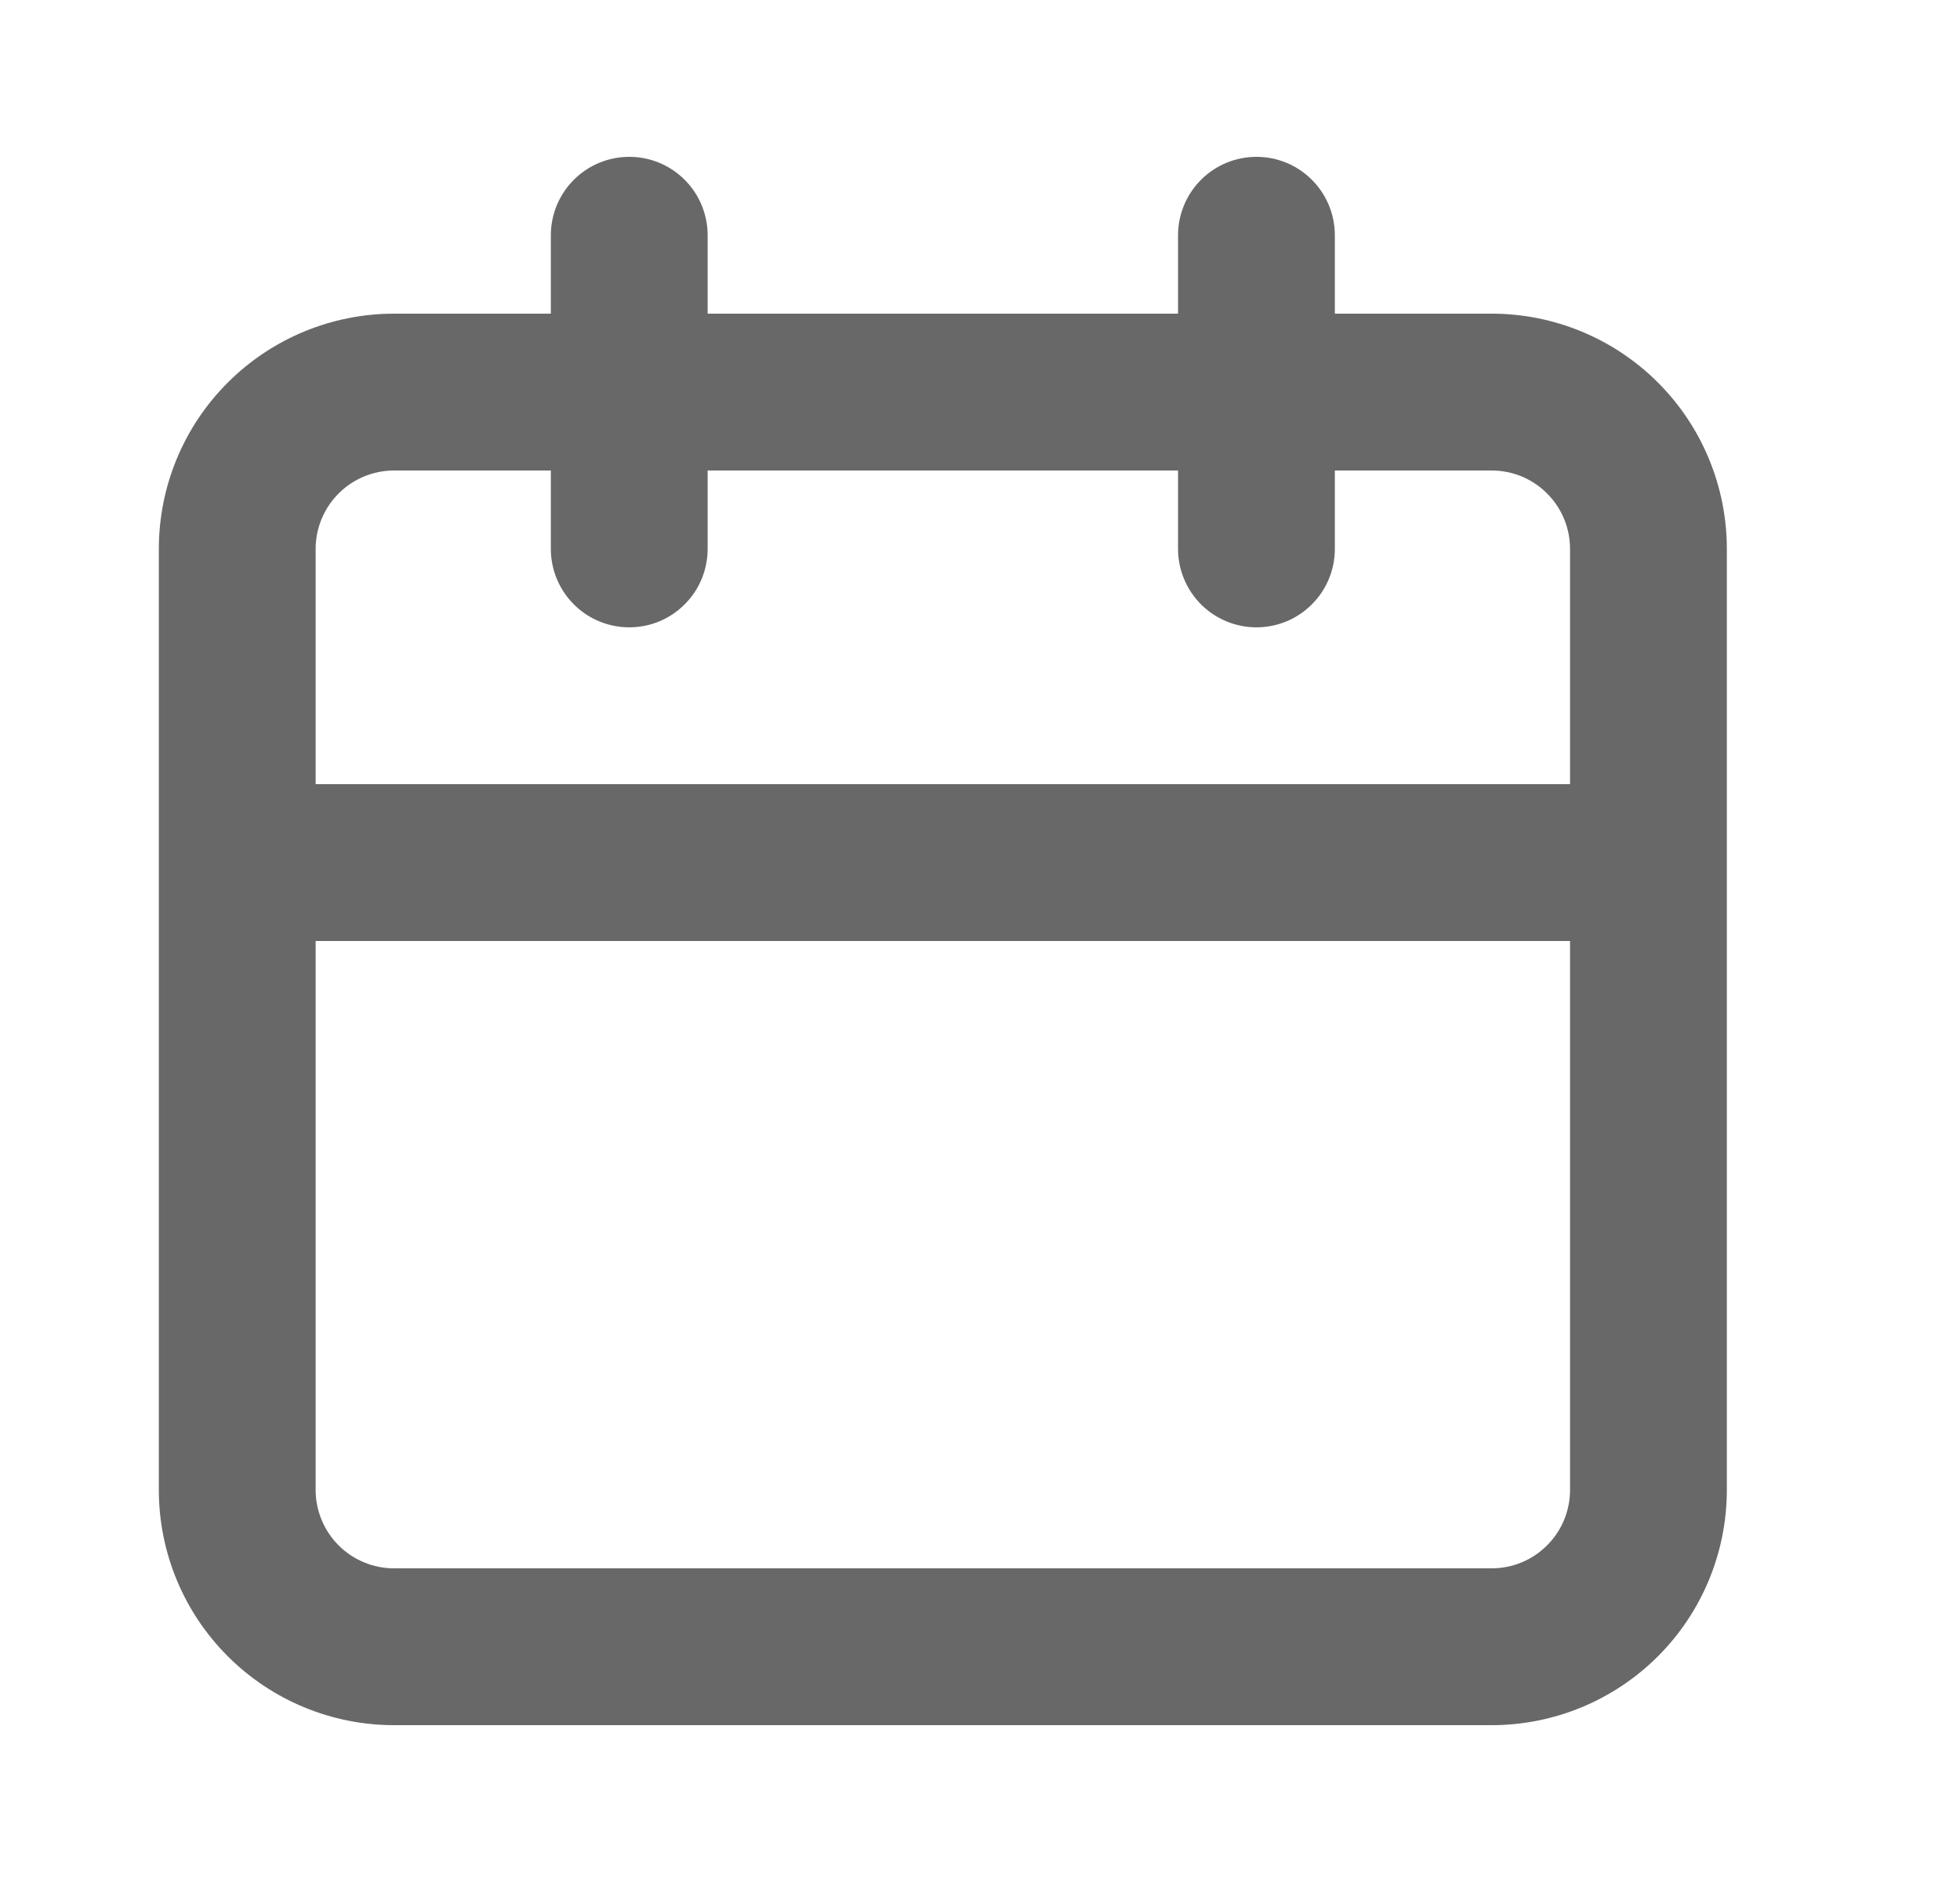 <svg xmlns="http://www.w3.org/2000/svg" width="25" height="24" viewBox="0 0 25 24" fill="none">
<path d="M19.026 4H17.026V3C17.026 2.735 16.921 2.48 16.733 2.293C16.546 2.105 16.292 2 16.026 2C15.761 2 15.507 2.105 15.319 2.293C15.132 2.48 15.026 2.735 15.026 3V4H9.026V3C9.026 2.735 8.921 2.48 8.733 2.293C8.546 2.105 8.292 2 8.026 2C7.761 2 7.507 2.105 7.319 2.293C7.132 2.48 7.026 2.735 7.026 3V4H5.026C4.231 4 3.468 4.316 2.905 4.879C2.342 5.441 2.026 6.204 2.026 7V19C2.026 19.796 2.342 20.559 2.905 21.121C3.468 21.684 4.231 22 5.026 22H19.026C19.822 22 20.585 21.684 21.148 21.121C21.71 20.559 22.026 19.796 22.026 19V7C22.026 6.204 21.71 5.441 21.148 4.879C20.585 4.316 19.822 4 19.026 4ZM20.026 19C20.026 19.265 19.921 19.52 19.733 19.707C19.546 19.895 19.292 20 19.026 20H5.026C4.761 20 4.507 19.895 4.319 19.707C4.132 19.52 4.026 19.265 4.026 19V12H20.026V19ZM20.026 10H4.026V7C4.026 6.735 4.132 6.48 4.319 6.293C4.507 6.105 4.761 6 5.026 6H7.026V7C7.026 7.265 7.132 7.52 7.319 7.707C7.507 7.895 7.761 8 8.026 8C8.292 8 8.546 7.895 8.733 7.707C8.921 7.52 9.026 7.265 9.026 7V6H15.026V7C15.026 7.265 15.132 7.52 15.319 7.707C15.507 7.895 15.761 8 16.026 8C16.292 8 16.546 7.895 16.733 7.707C16.921 7.52 17.026 7.265 17.026 7V6H19.026C19.292 6 19.546 6.105 19.733 6.293C19.921 6.48 20.026 6.735 20.026 7V10Z" fill="black" fill-opacity="0.59"/>
</svg>